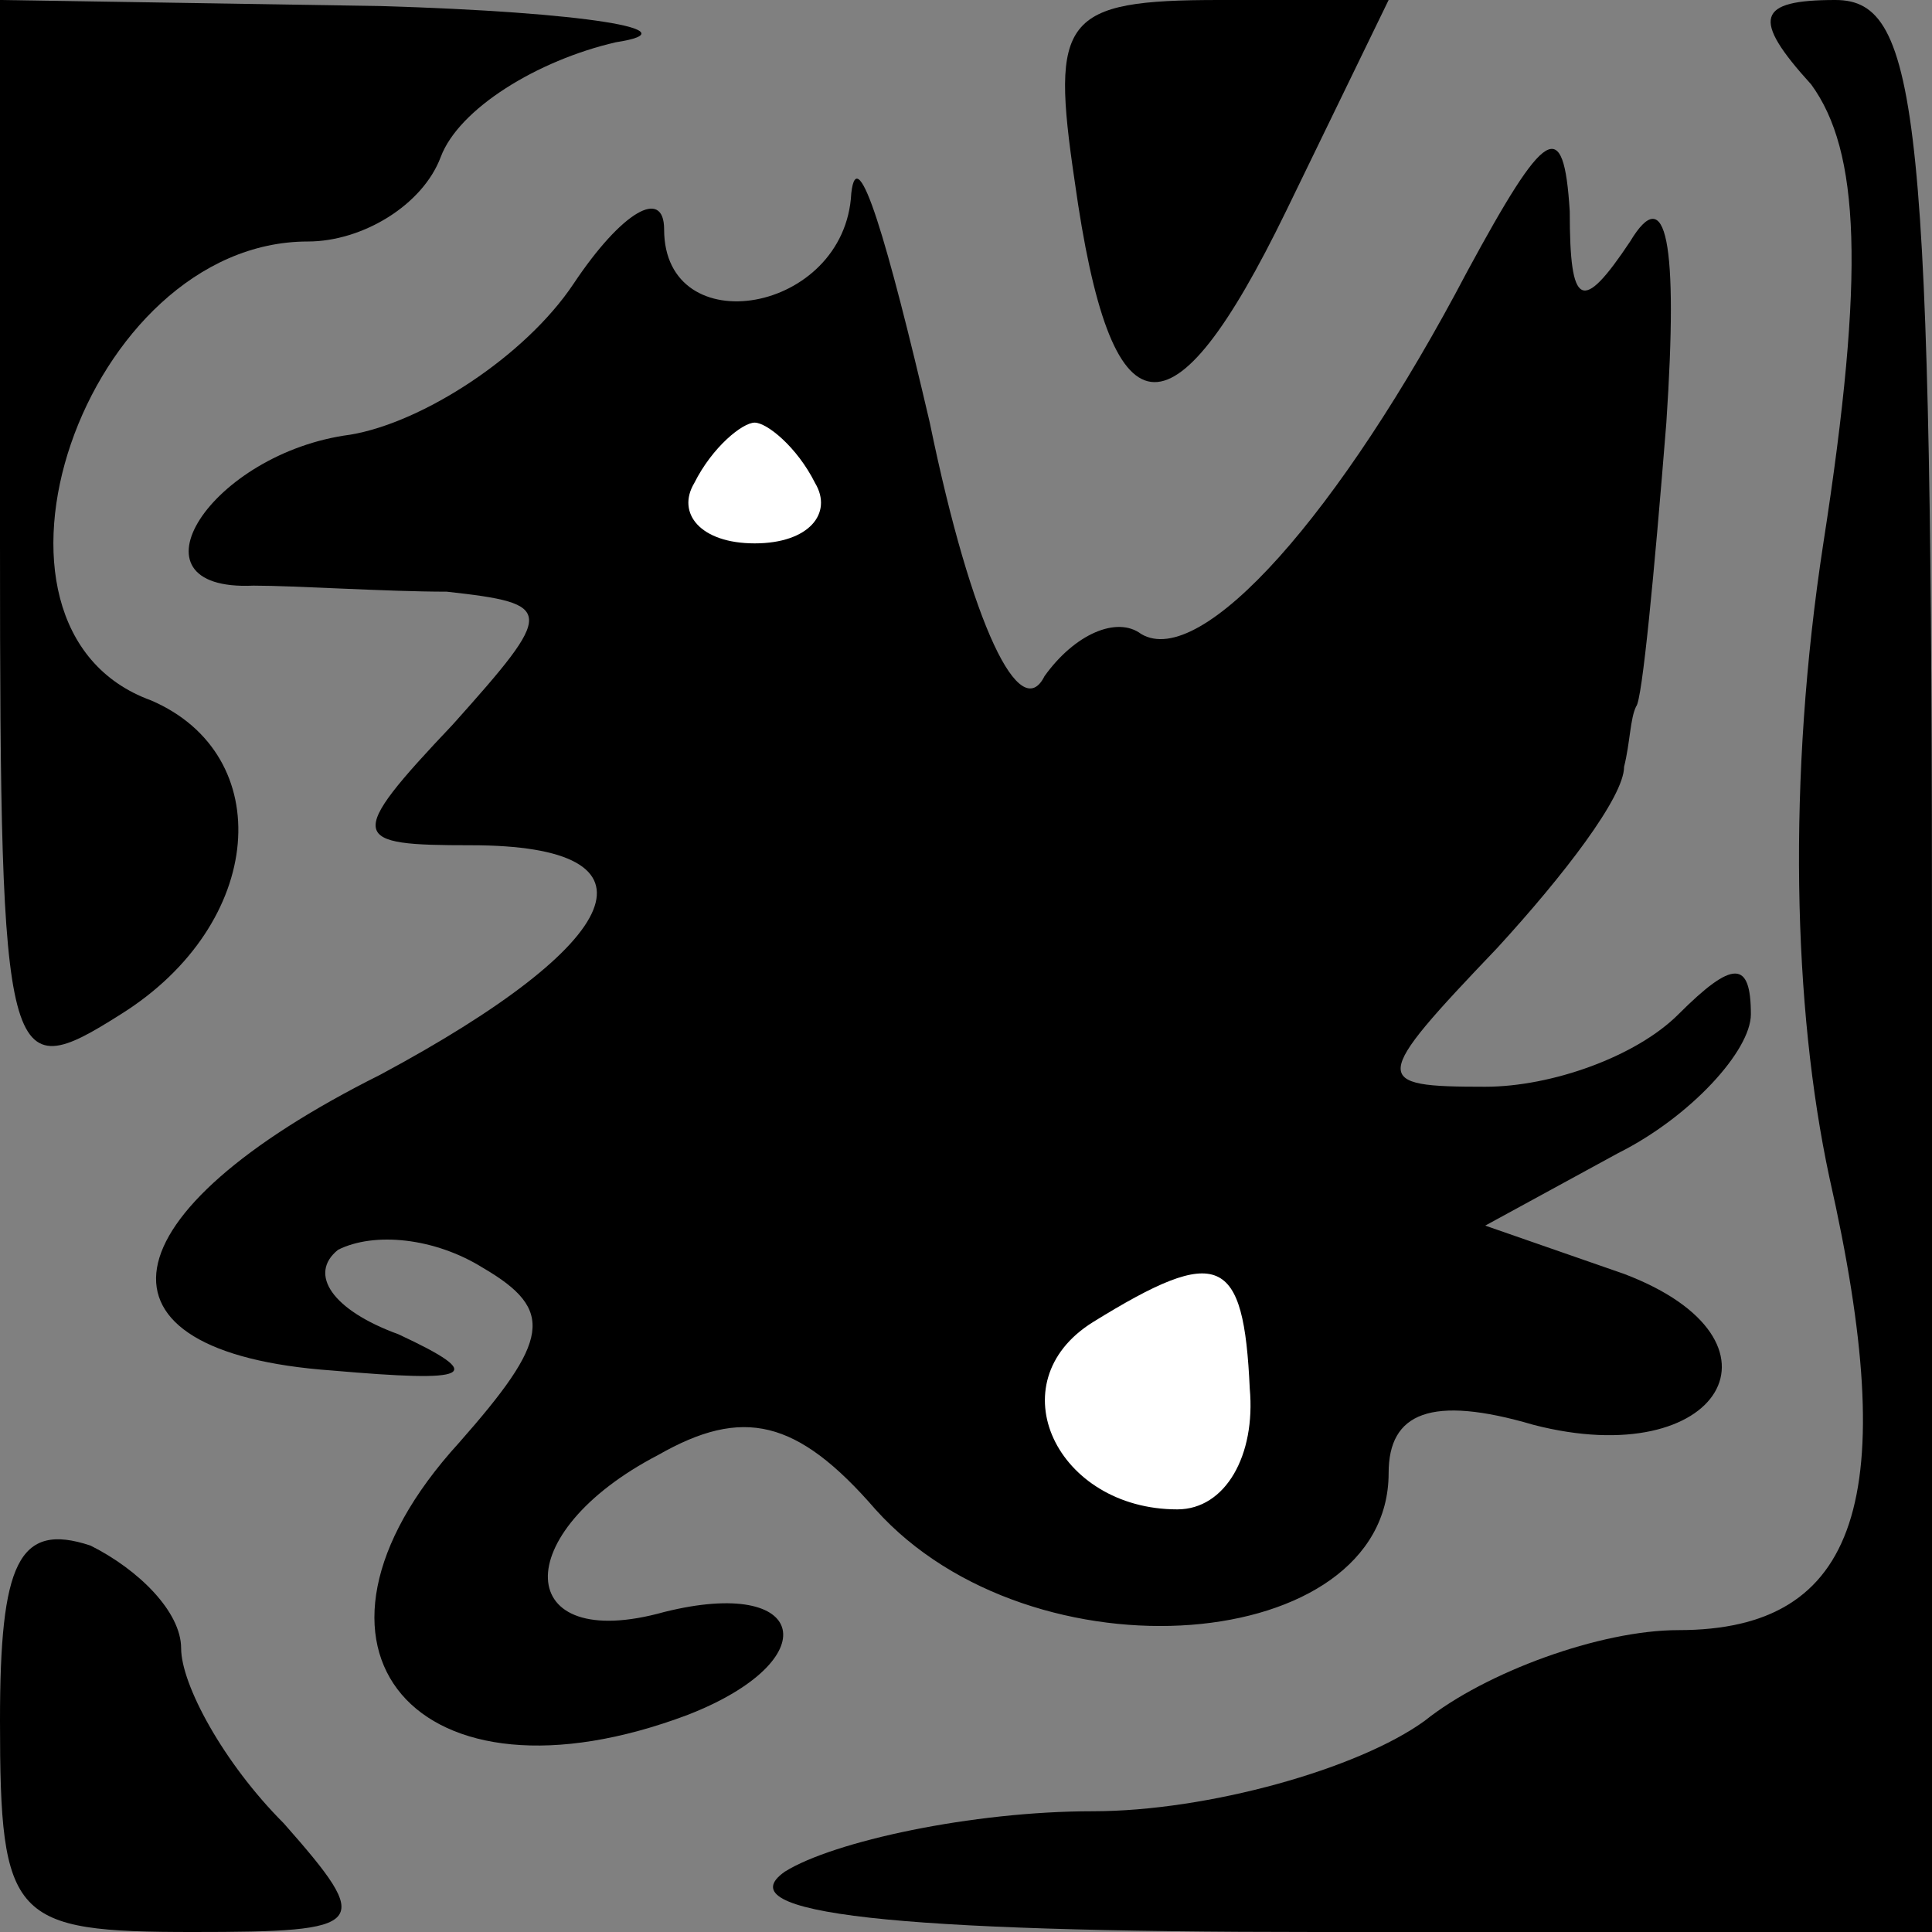 <?xml version="1.0" standalone="no"?>
<!DOCTYPE svg PUBLIC "-//W3C//DTD SVG 20010904//EN"
 "http://www.w3.org/TR/2001/REC-SVG-20010904/DTD/svg10.dtd">
<svg version="1.0" xmlns="http://www.w3.org/2000/svg"
 width="32pt" height="32pt" viewBox="0 0 32 32"
 preserveAspectRatio="xMidYMid meet">
<rect x="0" y="0" width="32" height="32" fill="#808080" stroke="none"/>
<g transform="translate(0,32) scale(0.1,-0.1)"
fill="#000000" stroke="none">
<path fill="#000000" stroke="none" d="M0 230 c0 -88 1 -90 20 -78 24 15 26
43 5 52 -33 12 -11 76 26 76 9 0 19 6 22 14 3 8 16 16 29 19 13 2 -5 5 -39 6
l-63 1 0 -90z"/>
<path fill="#000000" stroke="none" d="M178 290 c6 -43 16 -44 35 -5 l17 35
-28 0 c-26 0 -28 -3 -24 -30z"/>
<path fill="#000000" stroke="none" d="M300 306 c8 -11 9 -31 2 -76 -6 -39 -5
-77 1 -105 12 -53 5 -75 -25 -75 -13 0 -32 -7 -42 -15 -11 -8 -36 -15 -55 -15
-20 0 -43 -5 -51 -10 -10 -7 18 -10 88 -10 l102 0 0 160 c0 141 -2 160 -16
160 -13 0 -14 -3 -4 -14z"/>
<path fill="#000000" stroke="none" d="M141 288 c-1 -20 -31 -25 -31 -6 0 7
-7 3 -15 -9 -8 -12 -25 -23 -37 -25 -23 -3 -38 -26 -16 -25 7 0 22 -1 32 -1
18 -2 18 -3 1 -22 -18 -19 -17 -20 3 -20 33 0 26 -16 -15 -38 -46 -23 -50 -46
-8 -49 23 -2 26 -1 11 6 -11 4 -15 10 -10 14 6 3 16 2 24 -3 12 -7 11 -12 -4
-29 -31 -34 -7 -62 38 -45 23 9 20 23 -4 17 -25 -7 -26 13 -1 26 14 8 23 6 36
-9 26 -29 85 -24 85 6 0 10 7 13 24 8 31 -8 44 14 15 25 l-23 8 22 12 c12 6
22 17 22 23 0 9 -3 9 -12 0 -7 -7 -21 -12 -32 -12 -19 0 -19 1 2 23 11 12 21
25 21 30 1 4 1 8 2 10 1 1 3 22 5 47 2 30 0 40 -6 30 -8 -12 -10 -11 -10 5 -1
16 -4 14 -17 -10 -21 -40 -44 -66 -54 -60 -4 3 -11 0 -16 -7 -4 -8 -12 8 -19
42 -7 30 -12 47 -13 38z"/>
<path fill="#ffffff" stroke="none" d="M135 240 c3 -5 -1 -10 -10 -10 -9 0
-13 5 -10 10 3 6 8 10 10 10 2 0 7 -4 10 -10z"/>
<path fill="#ffffff" stroke="none" d="M207 90 c1 -11 -4 -20 -12 -20 -20 0
-30 21 -14 31 21 13 25 11 26 -11z"/>
<path fill="#000000" stroke="none" d="M0 35 c0 -33 2 -35 32 -35 29 0 30 1
15 18 -10 10 -17 23 -17 29 0 6 -7 13 -15 17 -12 4 -15 -3 -15 -29z"/>
</g>
</svg>
